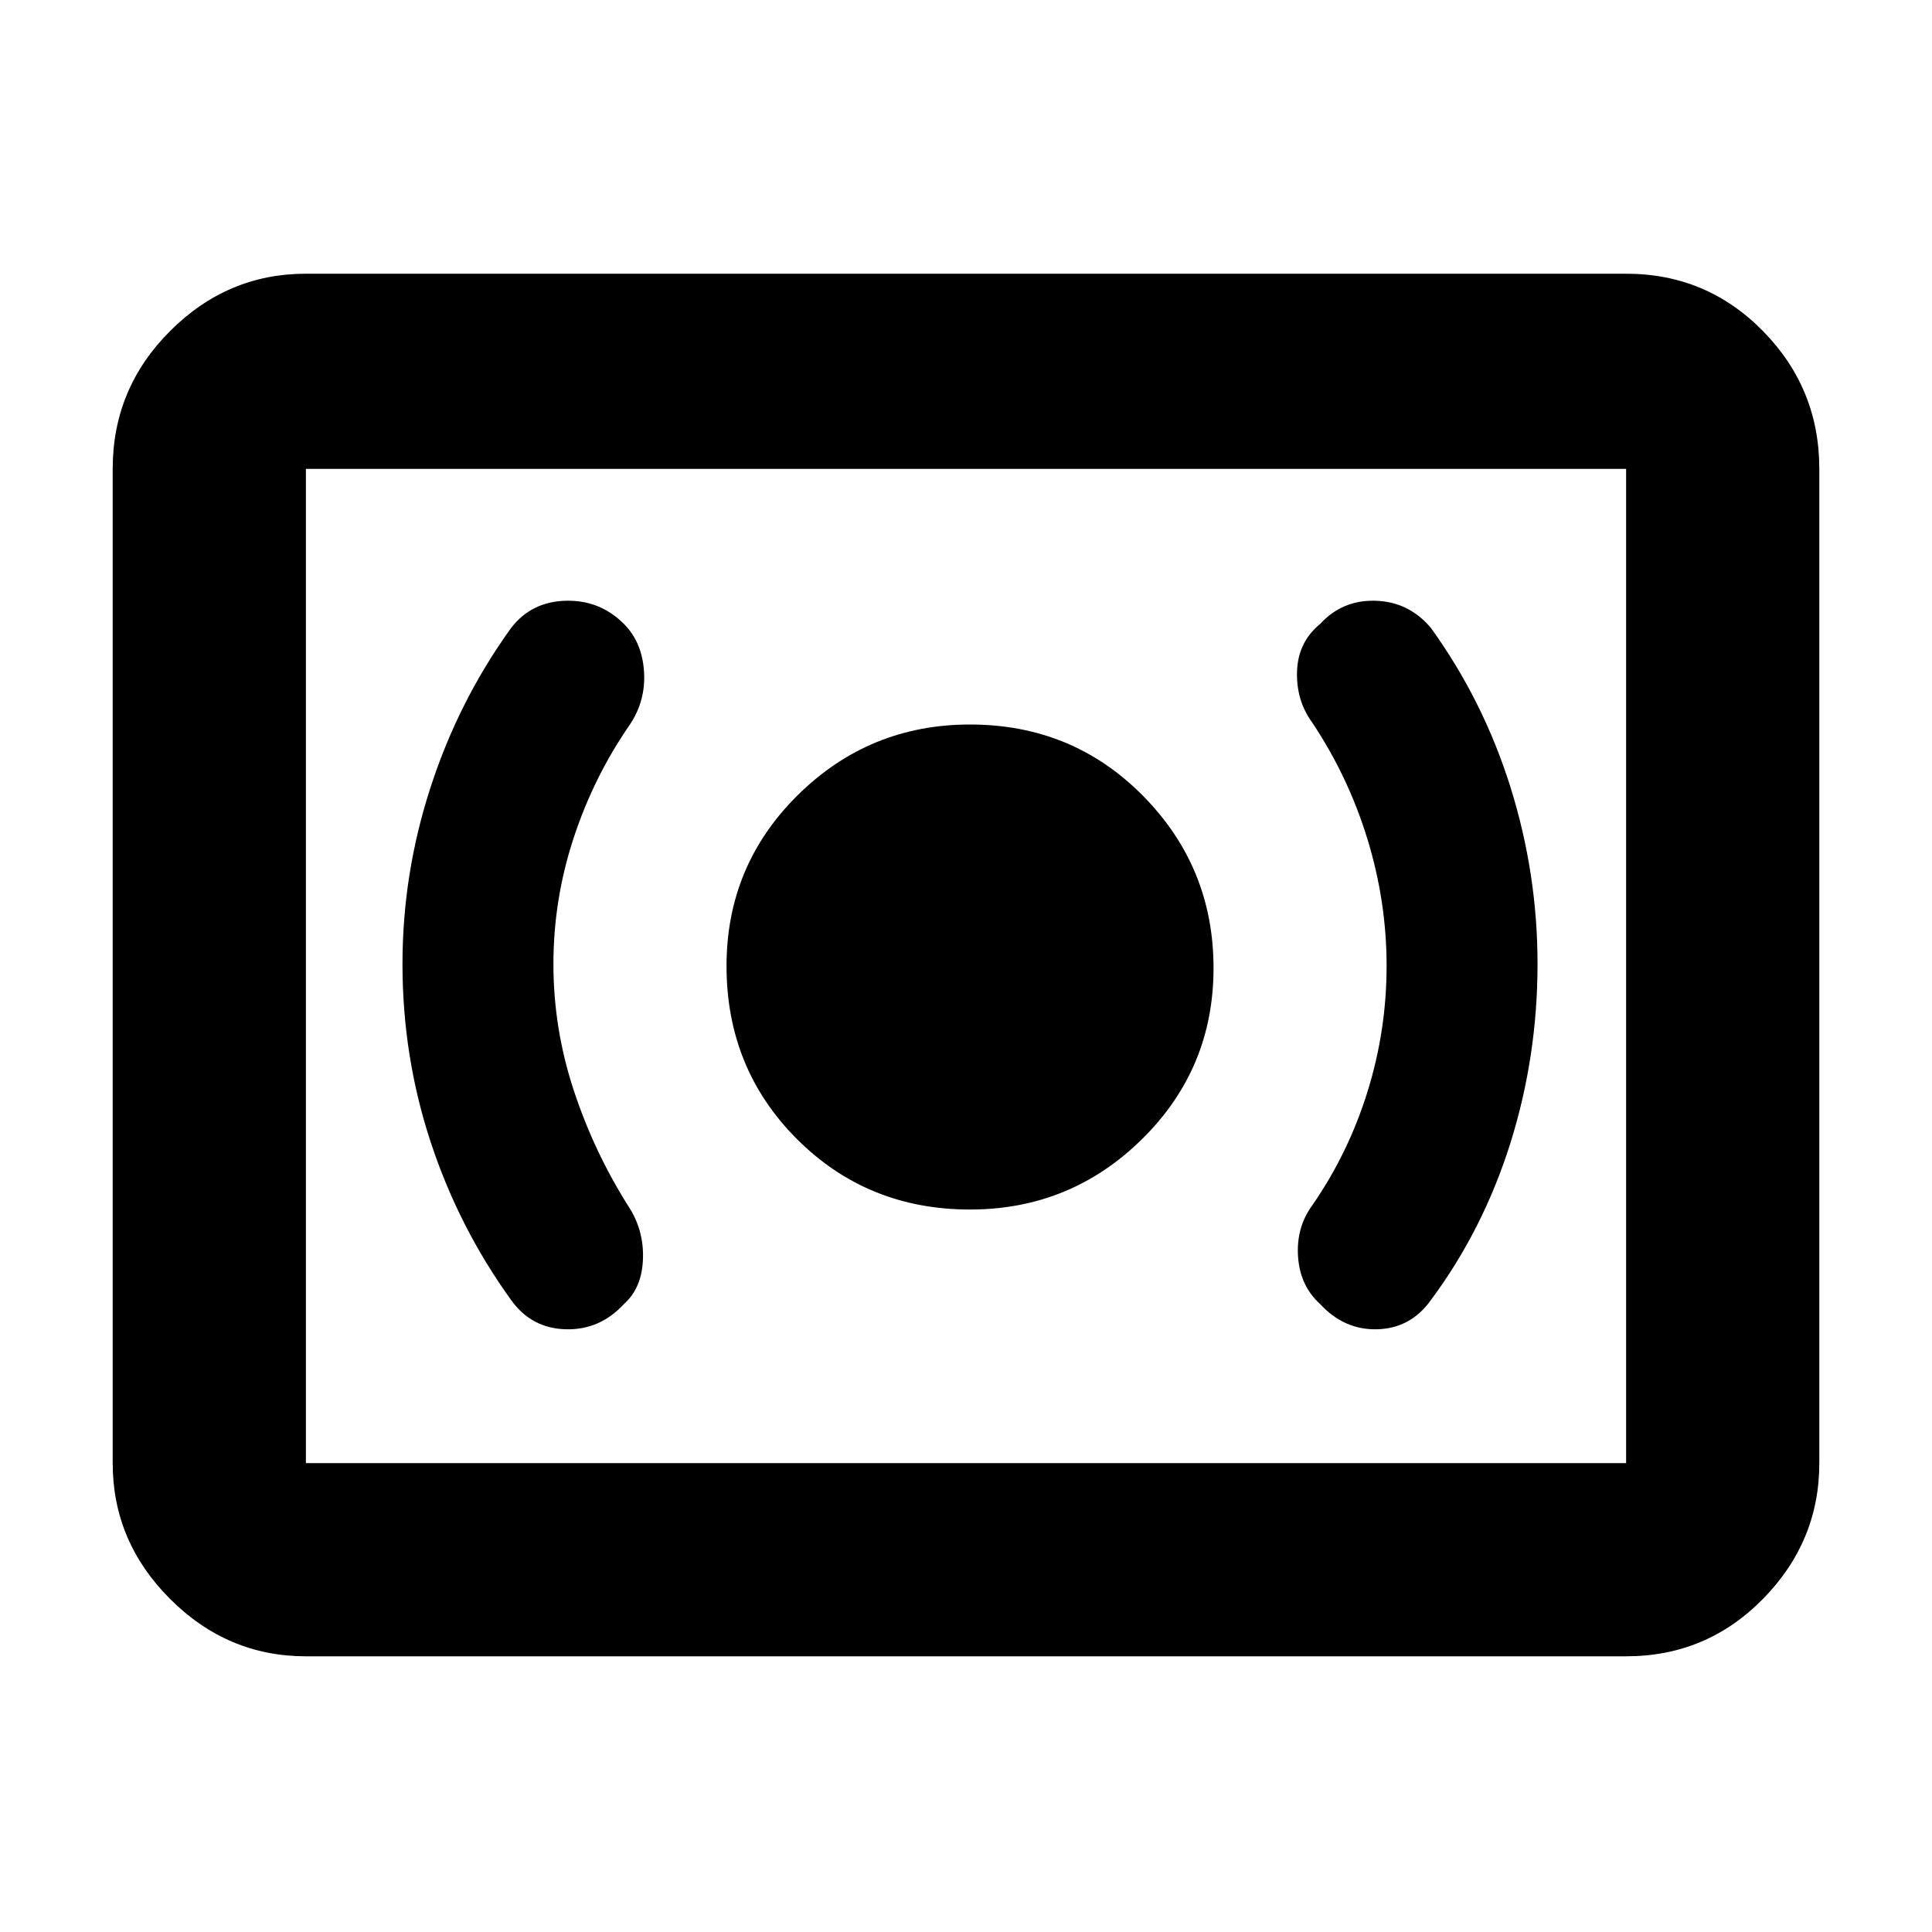 <svg xmlns="http://www.w3.org/2000/svg" height="40" width="40"><path d="M20.083 25.042Q22.167 25.042 23.646 23.583Q25.125 22.125 25.125 20.042Q25.125 17.958 23.667 16.479Q22.208 15 20.083 15Q18 15 16.521 16.458Q15.042 17.917 15.042 20Q15.042 22.125 16.5 23.583Q17.958 25.042 20.083 25.042ZM29.625 26.917Q30.708 25.458 31.271 23.667Q31.833 21.875 31.833 19.958Q31.833 18.083 31.271 16.292Q30.708 14.5 29.625 13Q29.167 12.458 28.479 12.438Q27.792 12.417 27.333 12.917Q26.875 13.292 26.854 13.896Q26.833 14.5 27.167 14.958Q27.917 16.083 28.312 17.375Q28.708 18.667 28.708 20Q28.708 21.333 28.312 22.604Q27.917 23.875 27.167 24.958Q26.833 25.417 26.875 26.021Q26.917 26.625 27.333 27Q27.833 27.542 28.521 27.521Q29.208 27.5 29.625 26.917ZM12.917 27Q13.292 26.667 13.312 26.062Q13.333 25.458 13 24.958Q12.292 23.833 11.875 22.562Q11.458 21.292 11.458 19.958Q11.458 18.625 11.875 17.354Q12.292 16.083 13.042 15Q13.375 14.5 13.333 13.896Q13.292 13.292 12.917 12.917Q12.417 12.417 11.708 12.438Q11 12.458 10.583 13Q9.5 14.5 8.917 16.292Q8.333 18.083 8.333 19.958Q8.333 21.875 8.917 23.646Q9.5 25.417 10.583 26.917Q11 27.5 11.708 27.521Q12.417 27.542 12.917 27ZM6.333 34.292Q4.708 34.292 3.521 33.104Q2.333 31.917 2.333 30.292V9.708Q2.333 8.042 3.521 6.854Q4.708 5.667 6.333 5.667H33.667Q35.333 5.667 36.5 6.854Q37.667 8.042 37.667 9.708V30.292Q37.667 31.917 36.5 33.104Q35.333 34.292 33.667 34.292ZM6.333 30.292Q6.333 30.292 6.333 30.292Q6.333 30.292 6.333 30.292V9.708Q6.333 9.708 6.333 9.708Q6.333 9.708 6.333 9.708Q6.333 9.708 6.333 9.708Q6.333 9.708 6.333 9.708V30.292Q6.333 30.292 6.333 30.292Q6.333 30.292 6.333 30.292ZM6.333 30.292H33.667Q33.667 30.292 33.667 30.292Q33.667 30.292 33.667 30.292V9.708Q33.667 9.708 33.667 9.708Q33.667 9.708 33.667 9.708H6.333Q6.333 9.708 6.333 9.708Q6.333 9.708 6.333 9.708V30.292Q6.333 30.292 6.333 30.292Q6.333 30.292 6.333 30.292Z"/></svg>